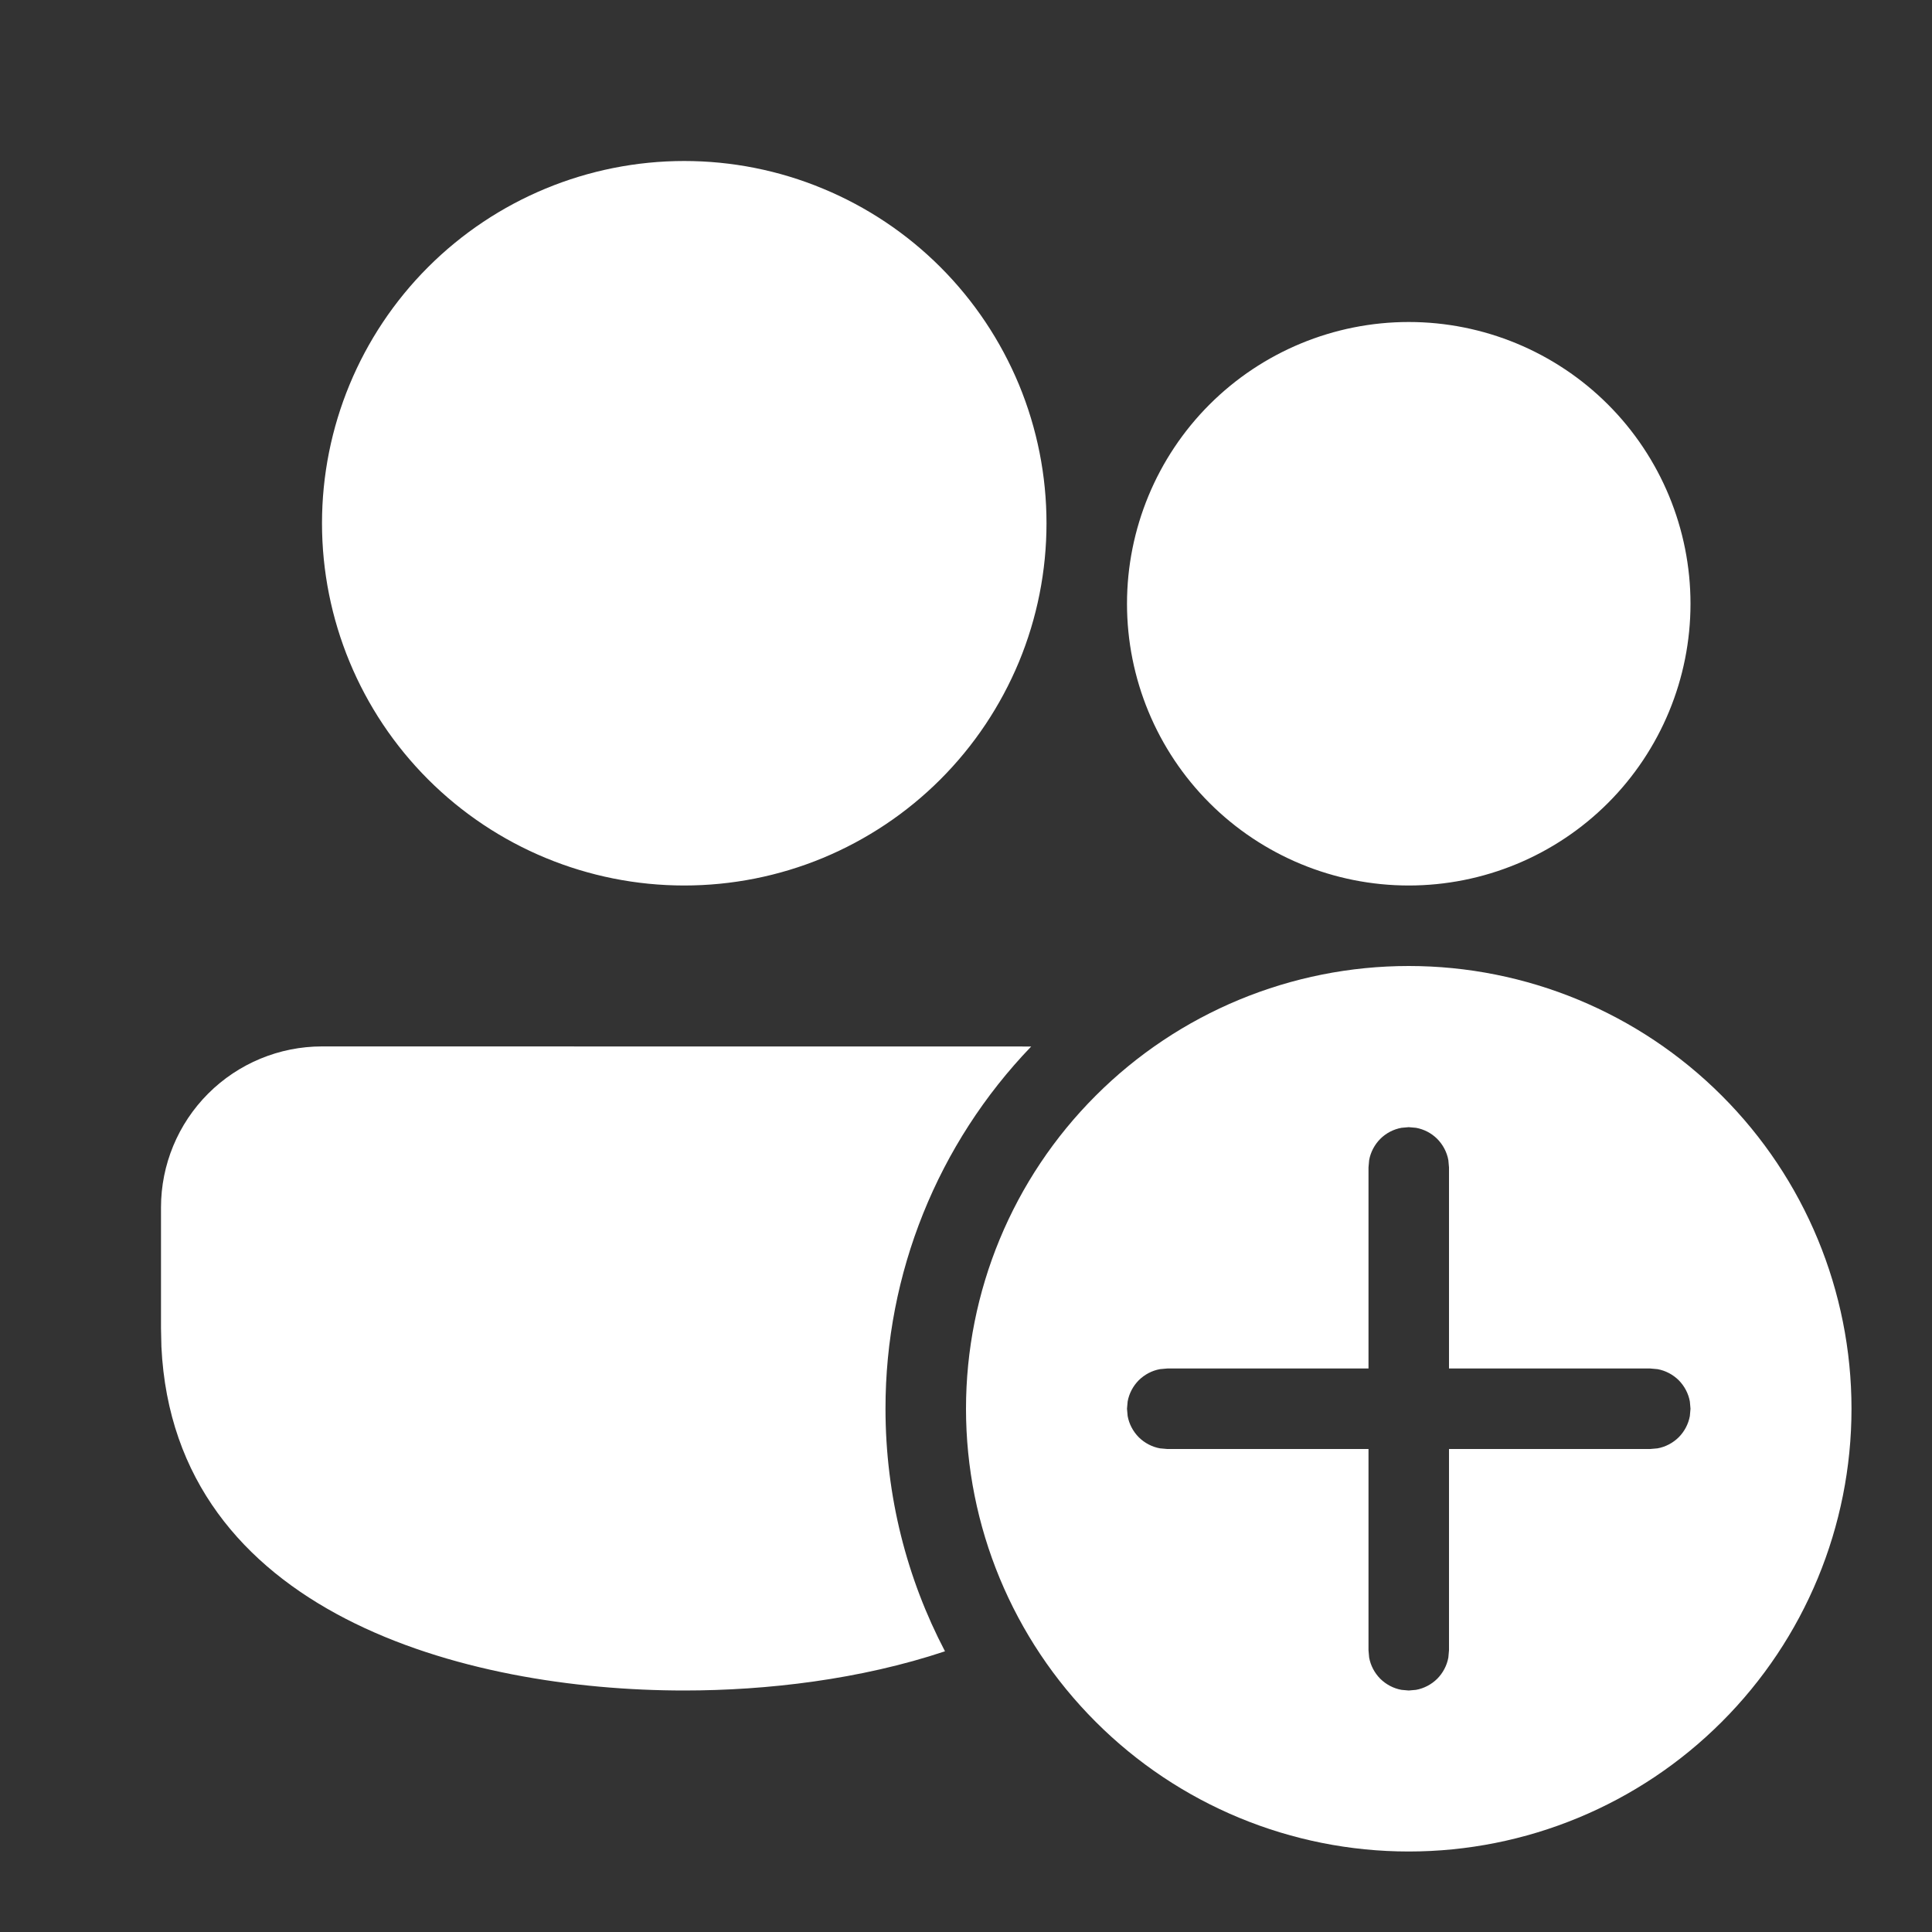 <svg width="19" height="19" viewBox="0 0 24 24" fill="none" xmlns="http://www.w3.org/2000/svg">
<rect x="0" y="0" width="24" height="24" fill="#333333" stroke="none"/>
<path d="M17.5 12C18.959 12 20.358 12.579 21.389 13.611C22.421 14.642 23 16.041 23 17.5C23 18.959 22.421 20.358 21.389 21.389C20.358 22.421 18.959 23 17.5 23C16.041 23 14.642 22.421 13.611 21.389C12.579 20.358 12 18.959 12 17.5C12 16.041 12.579 14.642 13.611 13.611C14.642 12.579 16.041 12 17.5 12ZM4 12.999L12.81 13C11.647 14.209 10.998 15.822 11 17.5C11 18.587 11.267 19.612 11.739 20.513C10.689 20.863 9.531 21 8.5 21C5.778 21 2.165 20.044 2.005 16.73L2 16.5V14.999C2 14.469 2.211 13.96 2.586 13.585C2.961 13.21 3.47 12.999 4 12.999ZM17.5 14.002L17.41 14.01C17.31 14.028 17.218 14.076 17.146 14.148C17.075 14.22 17.026 14.312 17.008 14.412L17 14.502V17H14.5L14.41 17.008C14.31 17.026 14.218 17.075 14.146 17.146C14.075 17.218 14.026 17.31 14.008 17.41L14 17.5L14.008 17.59C14.026 17.69 14.075 17.782 14.146 17.854C14.218 17.925 14.31 17.974 14.41 17.992L14.5 18H17V20.5L17.008 20.59C17.026 20.69 17.075 20.782 17.146 20.854C17.218 20.925 17.31 20.974 17.41 20.992L17.5 21L17.59 20.992C17.69 20.974 17.782 20.925 17.854 20.854C17.925 20.782 17.974 20.69 17.992 20.59L18 20.5V18H20.5L20.59 17.992C20.69 17.974 20.782 17.925 20.854 17.854C20.925 17.782 20.974 17.69 20.992 17.59L21 17.5L20.992 17.41C20.974 17.31 20.925 17.218 20.854 17.146C20.782 17.075 20.69 17.026 20.59 17.008L20.5 17H18V14.502L17.992 14.412C17.974 14.312 17.925 14.22 17.854 14.148C17.782 14.076 17.69 14.028 17.59 14.01L17.5 14.002ZM8.5 2C9.091 2 9.676 2.116 10.222 2.343C10.768 2.569 11.264 2.9 11.682 3.318C12.1 3.736 12.431 4.232 12.658 4.778C12.884 5.324 13 5.909 13 6.5C13 7.091 12.884 7.676 12.658 8.222C12.431 8.768 12.1 9.264 11.682 9.682C11.264 10.1 10.768 10.431 10.222 10.658C9.676 10.884 9.091 11 8.5 11C7.307 11 6.162 10.526 5.318 9.682C4.474 8.838 4 7.693 4 6.5C4 5.307 4.474 4.162 5.318 3.318C6.162 2.474 7.307 2 8.5 2ZM17.5 4C18.428 4 19.319 4.369 19.975 5.025C20.631 5.681 21 6.572 21 7.5C21 8.428 20.631 9.319 19.975 9.975C19.319 10.631 18.428 11 17.5 11C16.572 11 15.681 10.631 15.025 9.975C14.369 9.319 14 8.428 14 7.5C14 6.572 14.369 5.681 15.025 5.025C15.681 4.369 16.572 4 17.5 4Z" fill="white"/>
</svg>
